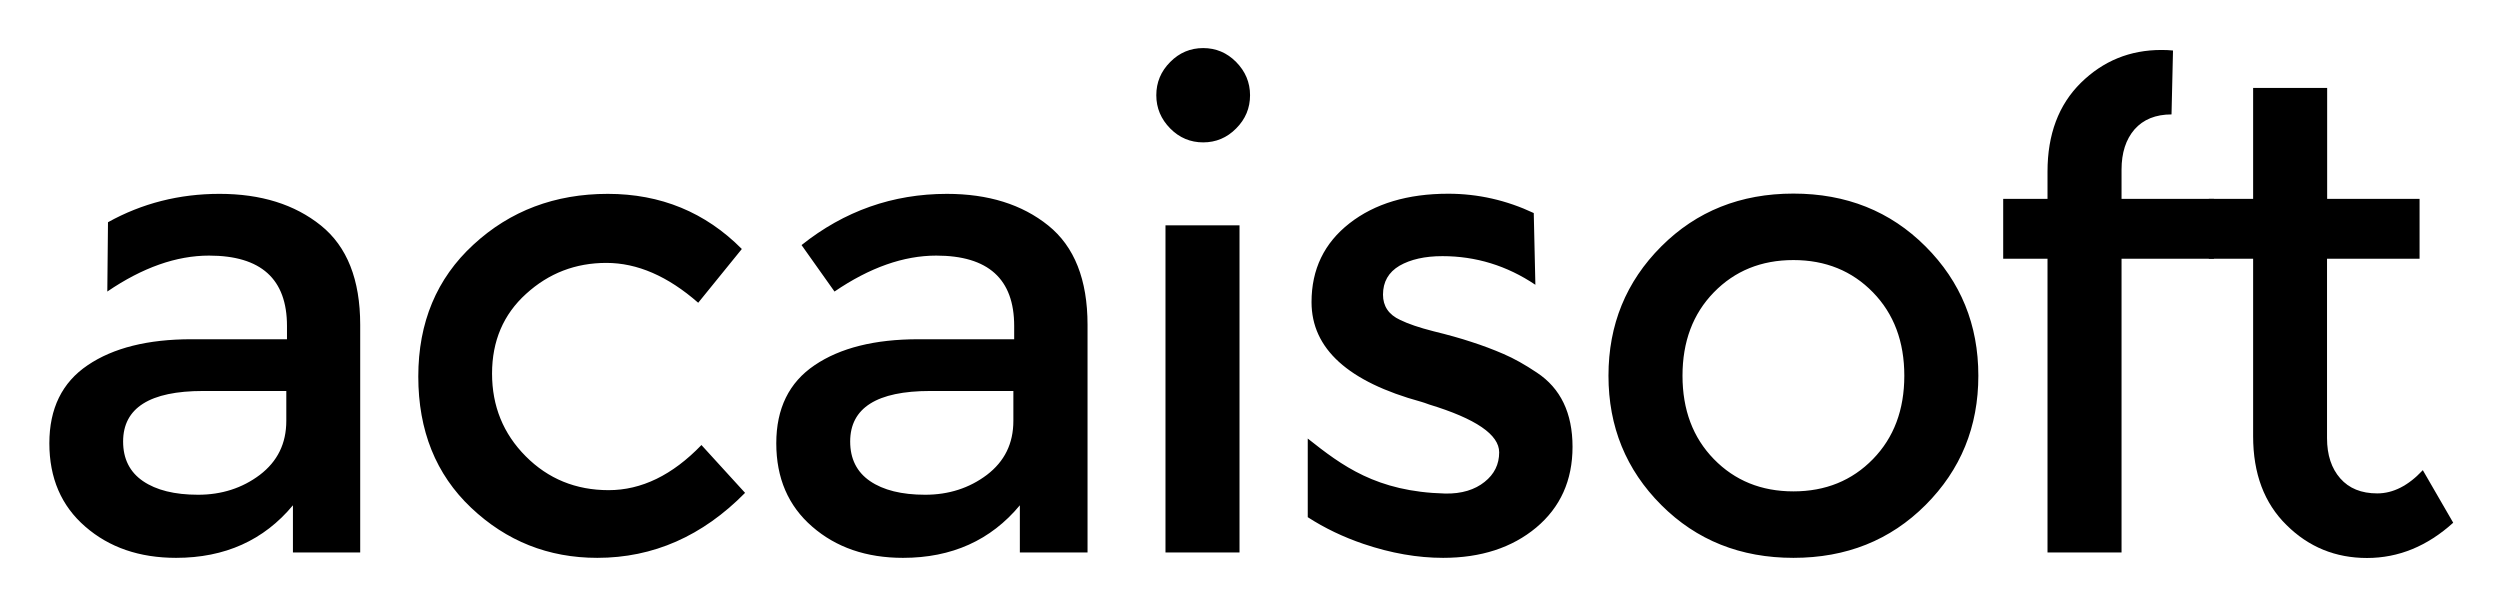 <svg xmlns="http://www.w3.org/2000/svg" role="img" viewBox="-38.62 -37.62 1956.24 473.24"><title>Logo-black.svg</title><path d="M243.344 394.664l-52.749.001v-36.898c-22.728 27.382-53.278 41.126-91.439 41.126-28.647 0-52.326-8.14-71.037-24.422C9.302 358.19 0 336.411 0 309.24c0-27.17 9.937-47.575 30.022-61.107 19.979-13.533 47.041-20.299 81.185-20.299h74.737v-10.361c0-36.791-20.297-55.082-60.995-55.082-25.476 0-52.009 9.304-79.6 28.123l.529-54.236c26.639-14.801 55.709-22.202 87.316-22.202 32.348 0 58.775 8.247 79.283 24.739 20.507 16.493 30.761 42.395 30.761 77.707v178.142h.106zM185.415 291.69v-23.364h-65.117c-41.65 0-62.581 13.215-62.581 39.54 0 13.533 5.18 23.893 15.539 30.977 10.36 7.083 24.736 10.678 43.129 10.678 18.394 0 34.568-5.181 48.31-15.541 13.848-10.573 20.719-24.528 20.719-42.29zm243.337 107.206c-38.267 0-71.143-13.109-98.733-39.223-27.59-26.114-41.332-60.368-41.332-102.657 0-42.289 14.376-76.755 43.129-103.185 28.753-26.537 63.849-39.752 105.181-39.752 41.333 0 76.323 14.378 104.864 43.135l-34.144 42.078c-23.785-20.828-47.675-31.189-71.883-31.189-24.101 0-45.032 8.035-62.791 24.211-17.759 16.07-26.639 36.897-26.639 62.376s8.774 47.047 26.322 64.703c17.547 17.655 39.218 26.536 64.905 26.536 25.688 0 49.895-11.735 72.623-35.311l34.144 37.426c-33.298 33.831-71.882 50.852-115.646 50.852zm383.407-4.229H759.41V357.77c-22.728 27.382-53.278 41.126-91.439 41.126-28.648 0-52.327-8.141-71.037-24.422-18.817-16.281-28.119-38.06-28.119-65.231 0-27.171 9.937-47.575 30.022-61.107 19.979-13.533 47.04-20.299 81.185-20.299h74.948v-10.361c0-36.792-20.296-55.082-60.995-55.082-25.476 0-52.009 9.304-79.599 28.123l-25.793-36.369c33.404-26.642 71.354-40.069 113.743-40.069 32.348 0 58.775 8.246 79.283 24.739 20.508 16.493 30.761 42.395 30.761 77.706v178.143h-.211zm-57.823-102.974v-23.364h-65.118c-41.649 0-62.58 13.215-62.58 39.54 0 13.532 5.18 23.893 15.54 30.977 10.359 7.083 24.736 10.678 43.129 10.678 18.394 0 34.567-5.181 48.31-15.542 13.848-10.572 20.719-24.527 20.719-42.289zM877.068 62.905c-7.188-7.295-10.888-15.964-10.888-26.008 0-10.044 3.594-18.713 10.888-26.008C884.256 3.595 892.925 0 902.861 0c9.937 0 18.605 3.595 25.793 10.889 7.189 7.295 10.889 15.964 10.889 26.008 0 10.044-3.595 18.713-10.889 26.008-7.188 7.295-15.856 10.889-25.793 10.889-9.936 0-18.605-3.595-25.793-10.889zm54.229 331.758h-57.929V138.708h57.929v255.955zm260.583-82.676c0 26.324-9.51 47.363-28.44 63.222-18.92 15.752-43.23 23.682-72.83 23.682-19.98 0-40.7-3.595-62.26-10.89-15.86-5.392-30.448-12.369-43.662-20.933v-61.531c26.742 21.145 53.702 41.655 107.402 43.03 13.11.317 23.47-3.066 30.97-9.093 7.61-6.026 11.42-13.743 11.42-23.153 0-13.849-18.29-26.325-54.76-37.426-2.75-1.057-4.86-1.691-6.24-2.114-57.18-15.647-85.832-41.549-85.832-78.023 0-25.691 9.937-46.201 29.702-61.637 19.77-15.435 45.56-23.153 77.28-23.153 23.25 0 45.56 5.075 66.91 15.119l1.27 56.138c-22.31-15.012-46.62-22.413-72.73-22.413-13.74 0-24.95 2.537-33.61 7.506-8.57 5.075-12.9 12.581-12.9 22.625 0 8.986 4.44 15.647 13.42 19.77 6.24 3.066 14.91 6.026 26.11 8.881 11.21 2.749 21.15 5.497 29.71 8.352 8.56 2.749 17.02 5.92 25.05 9.409 8.14 3.489 16.81 8.352 26.11 14.59 18.61 12.264 27.91 31.717 27.91 58.042zm276.22 45.567c-27.59 27.594-62.05 41.337-103.39 41.337-41.33 0-75.79-13.743-103.38-41.337-27.59-27.594-41.33-61.319-41.33-101.177 0-39.857 13.74-73.583 41.33-101.176 27.59-27.594 62.05-41.338 103.38-41.338 41.34 0 75.8 13.744 103.39 41.338 27.59 27.593 41.33 61.319 41.33 101.176 0 39.858-13.74 73.583-41.33 101.177zm-165.65-35.946c16.39 16.81 37.1 25.268 62.26 25.268 25.16 0 45.88-8.458 62.27-25.268 16.38-16.81 24.52-38.589 24.52-65.231 0-26.642-8.14-48.421-24.52-65.231-16.39-16.81-37.11-25.267-62.27-25.267-25.16 0-45.87 8.457-62.26 25.267-16.38 16.81-24.52 38.589-24.52 65.231 0 26.642 8.14 48.421 24.52 65.231zm319.03-226.456v22.836h72.3v46.835h-72.3v229.841h-57.93V164.823h-34.68v-46.835h34.68V96.632c0-29.074 8.66-52.227 26.11-69.46 17.44-17.127 38.37-25.691 63-25.691 3.07 0 6.13.106 9.09.423l-1.16 50.007c-12.37 0-22.1 3.912-28.97 11.735-6.76 7.824-10.14 18.29-10.14 31.505z"/><path d="M1782.27 164.824v140.4c0 13.215 3.49 23.682 10.36 31.505 6.87 7.824 16.49 11.735 28.96 11.735 12.37 0 24.31-6.026 35.63-18.184l23.78 41.126c-20.3 18.396-42.81 27.594-67.44 27.594-24.63 0-45.67-8.564-63.01-25.796-17.44-17.128-26.11-40.281-26.11-69.46v-138.92h-34.67v-46.835h34.67V31.191h57.93v86.798h72.31v46.835h-72.41z"/></svg>